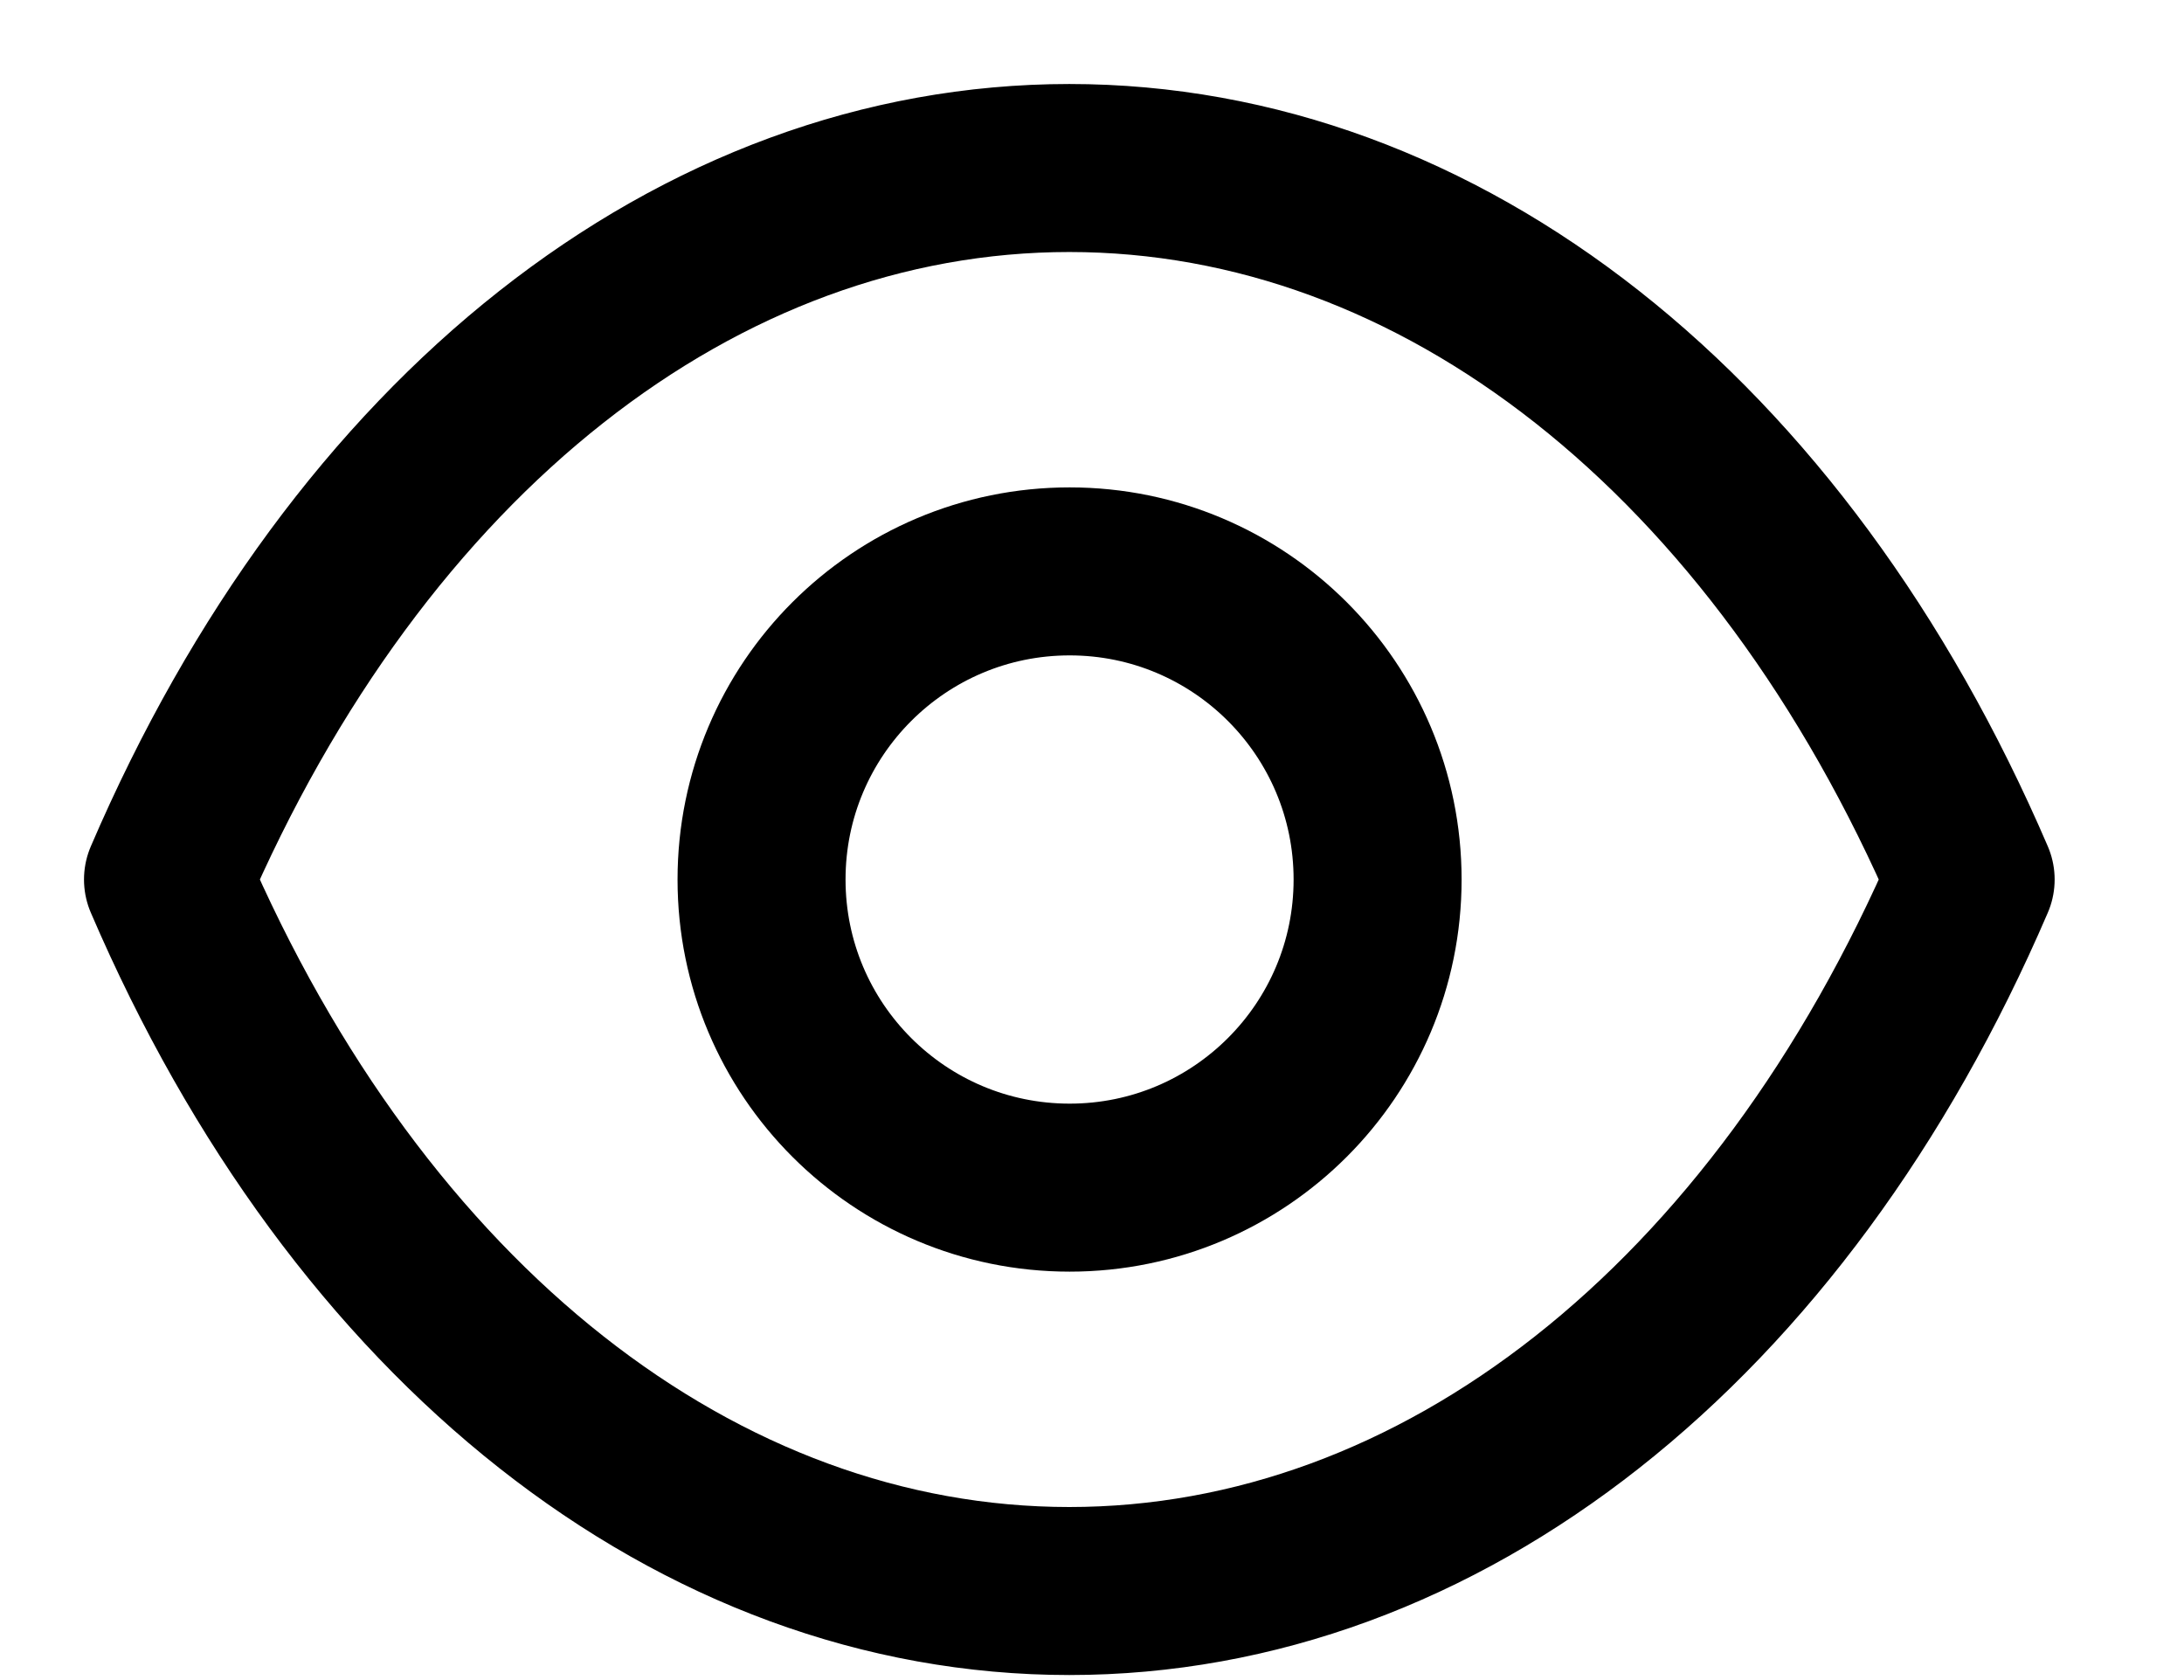 <svg width="13" height="10" viewBox="0 0 13 10" fill="none" xmlns="http://www.w3.org/2000/svg">
<path fill-rule="evenodd" clip-rule="evenodd" d="M8.2 5.235C8.2 6.248 7.379 7.069 6.367 7.069C5.354 7.069 4.533 6.248 4.533 5.235C4.533 4.222 5.354 3.401 6.367 3.401C7.379 3.401 8.2 4.222 8.2 5.235Z" stroke="black" stroke-linecap="round" stroke-linejoin="round"/>
<path fill-rule="evenodd" clip-rule="evenodd" d="M6.364 9.47C8.572 9.47 10.592 7.882 11.73 5.235C10.592 2.588 8.572 1 6.364 1H6.366C4.157 1 2.137 2.588 1 5.235C2.137 7.882 4.157 9.47 6.366 9.47H6.364Z" stroke="black" stroke-linecap="round" stroke-linejoin="round"/>
</svg>
